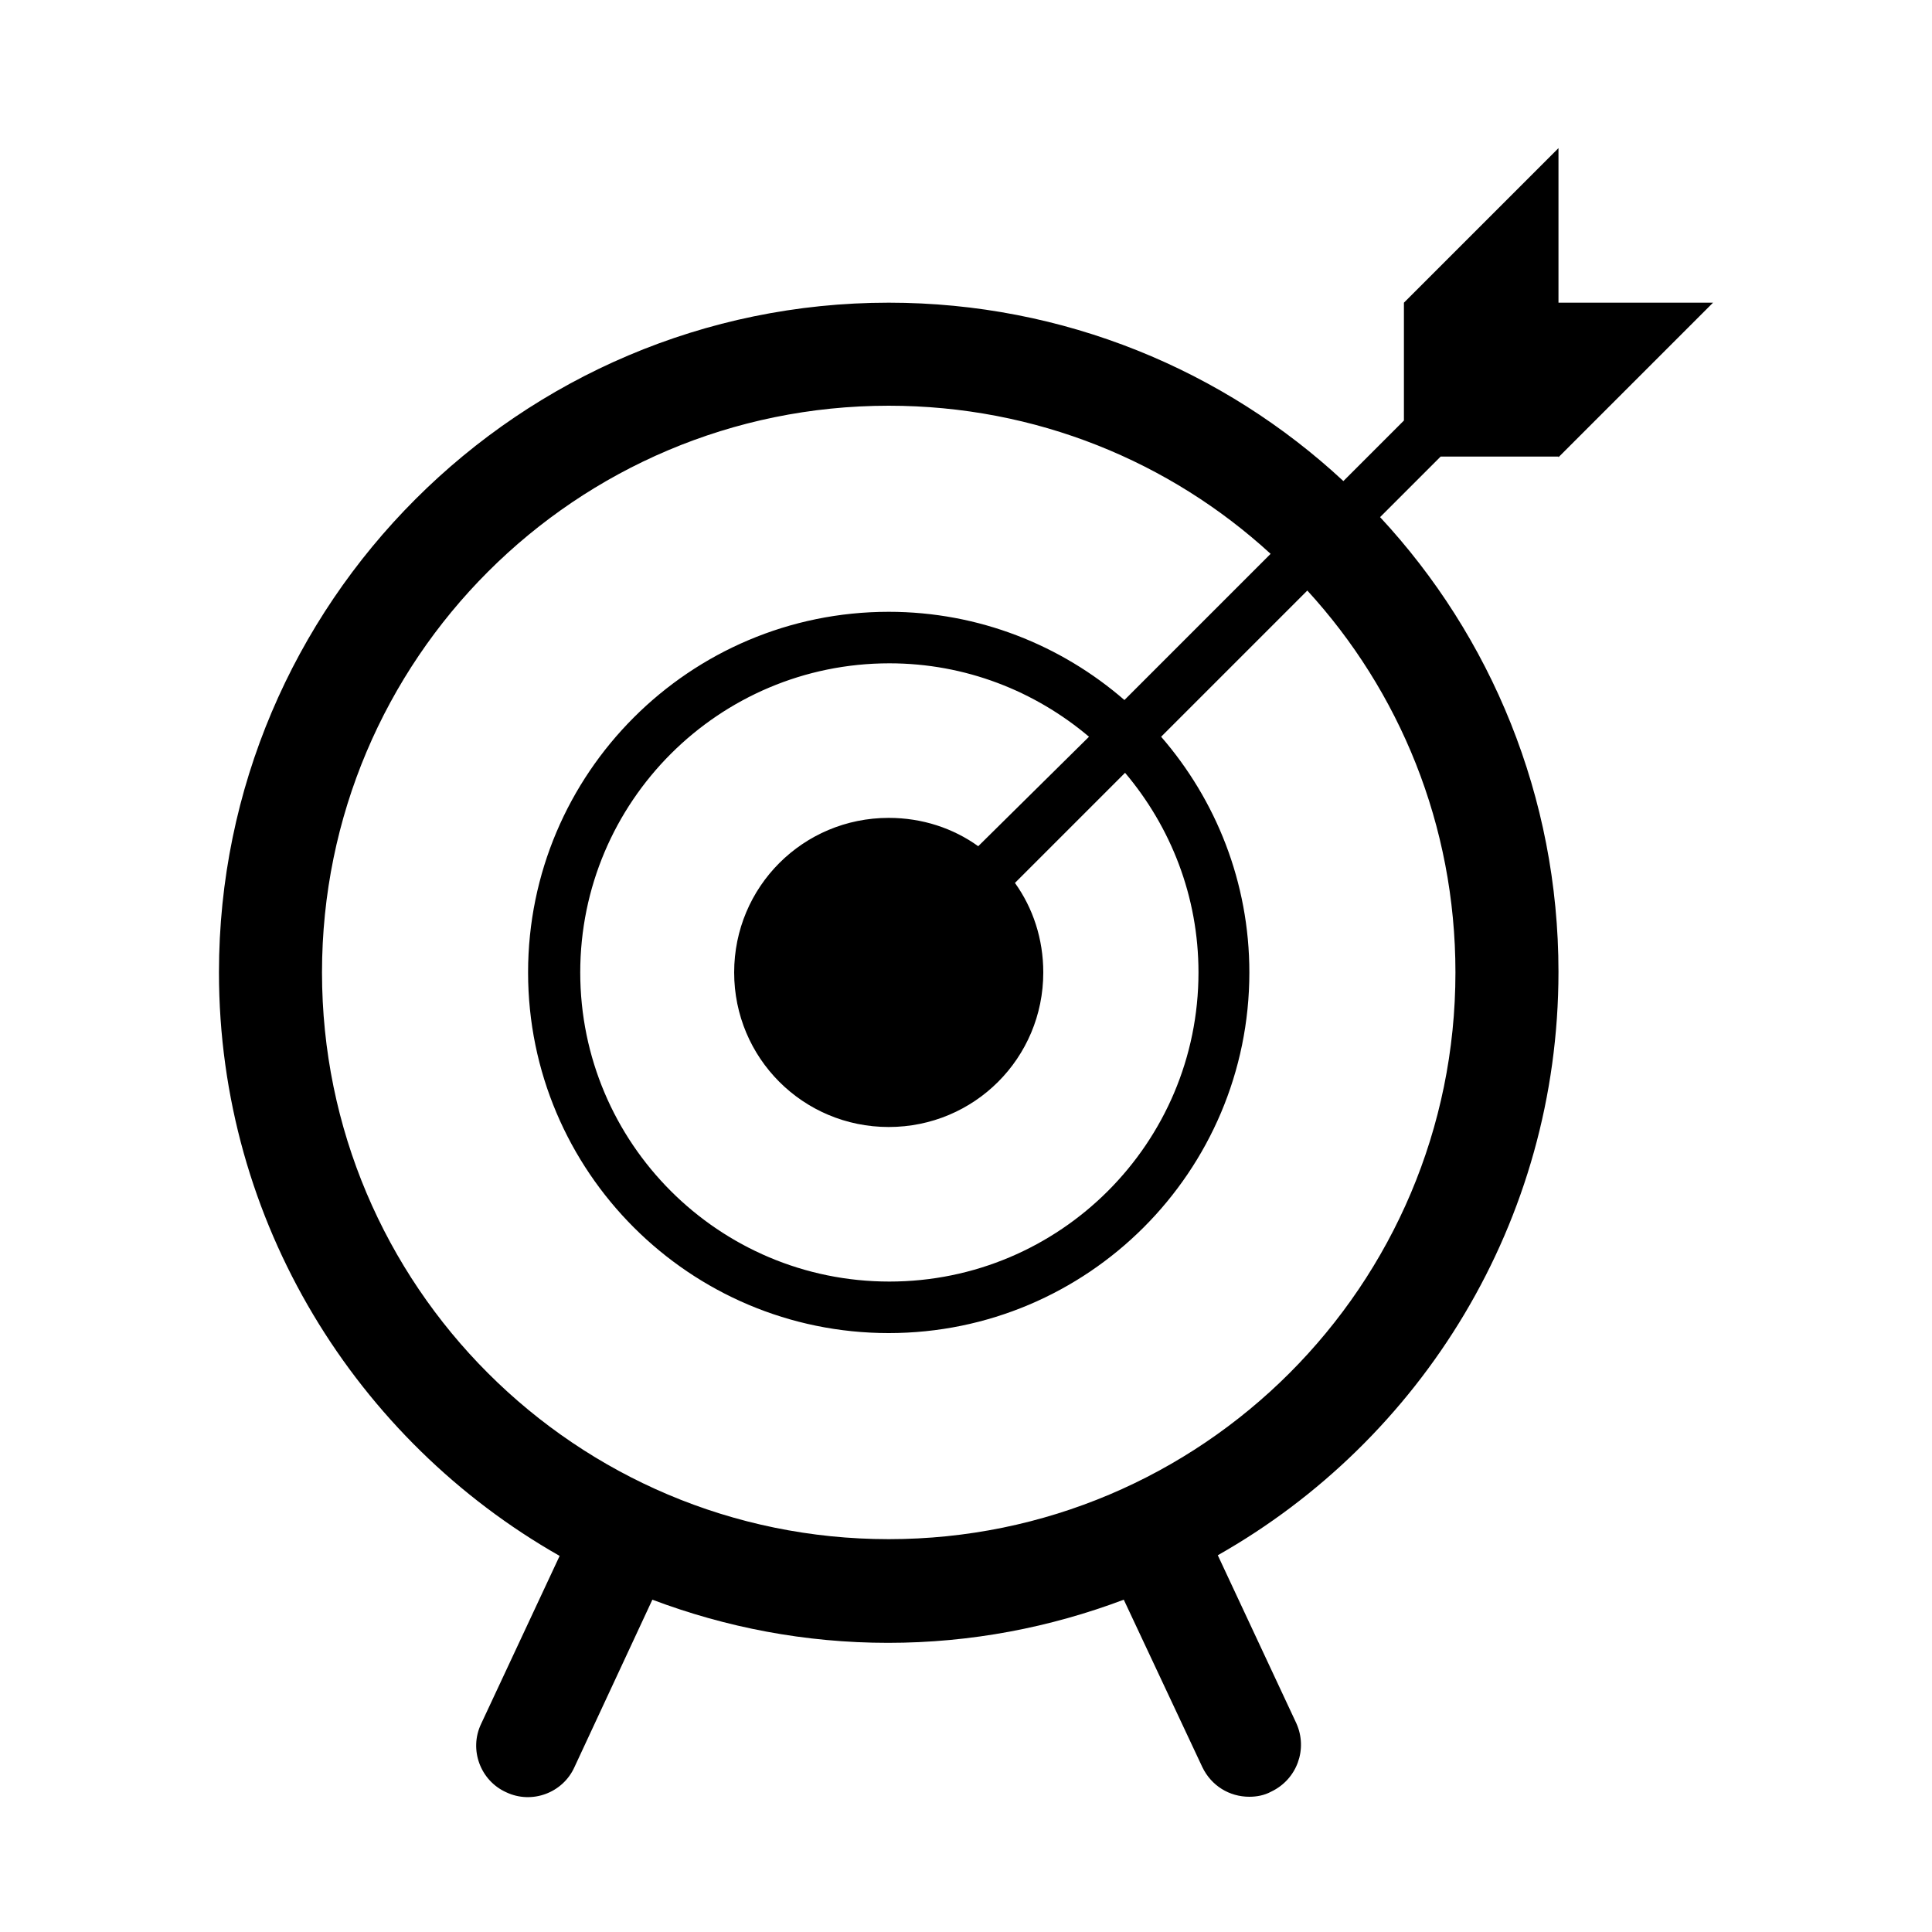 <?xml version="1.0" encoding="utf-8"?>
<!-- Generator: Adobe Illustrator 18.0.0, SVG Export Plug-In . SVG Version: 6.00 Build 0)  -->
<!DOCTYPE svg PUBLIC "-//W3C//DTD SVG 1.1//EN" "http://www.w3.org/Graphics/SVG/1.1/DTD/svg11.dtd">
<svg version="1.1" id="Layer_1" xmlns="http://www.w3.org/2000/svg" xmlns:xlink="http://www.w3.org/1999/xlink" x="0px" y="0px"
	 viewBox="0 0 300 300" enable-background="new 0 0 300 300" xml:space="preserve">
<path d="M242,71l24-24h-24V23l-24,24v18.3l-9.4,9.4C190.1,57.5,165.2,47,138,47C80.7,47,34,93.7,34,151c0,38.8,21.4,72.7,52.9,90.6
	l-12.2,26.1c-1.9,4-0.1,8.8,3.9,10.6c4,1.9,8.8,0.1,10.6-3.9l12.1-26c11.4,4.3,23.7,6.7,36.6,6.7c12.9,0,25.2-2.4,36.6-6.7l12.2,26
	c1.4,2.9,4.2,4.6,7.3,4.6c1.1,0,2.3-0.2,3.4-0.8c4-1.9,5.7-6.6,3.9-10.6l-12.2-26.1c31.6-17.9,52.9-51.8,52.9-90.6
	c0-27.2-10.5-52.1-27.7-70.6l9.4-9.4H242z M226,151c0,48.6-39.4,88-88,88s-88-39.4-88-88s39.4-88,88-88c22.9,0,43.7,8.7,59.3,23
	l-22.7,22.7C164.8,100.2,152,95,138,95c-30.9,0-56,25.1-56,56s25.1,56,56,56s56-25.1,56-56c0-14-5.2-26.8-13.7-36.6L203,91.7
	C217.3,107.3,226,128.1,226,151z M151.9,131.4c-3.9-2.8-8.7-4.4-13.9-4.4c-13.3,0-24,10.7-24,24s10.7,24,24,24s24-10.7,24-24
	c0-5.2-1.6-10-4.4-13.9l17.1-17.1c7.1,8.4,11.4,19.2,11.4,31c0,26.5-21.5,48-48,48c-26.5,0-48-21.5-48-48c0-26.5,21.5-48,48-48
	c11.8,0,22.6,4.3,31,11.4L151.9,131.4z"/>
</svg>
